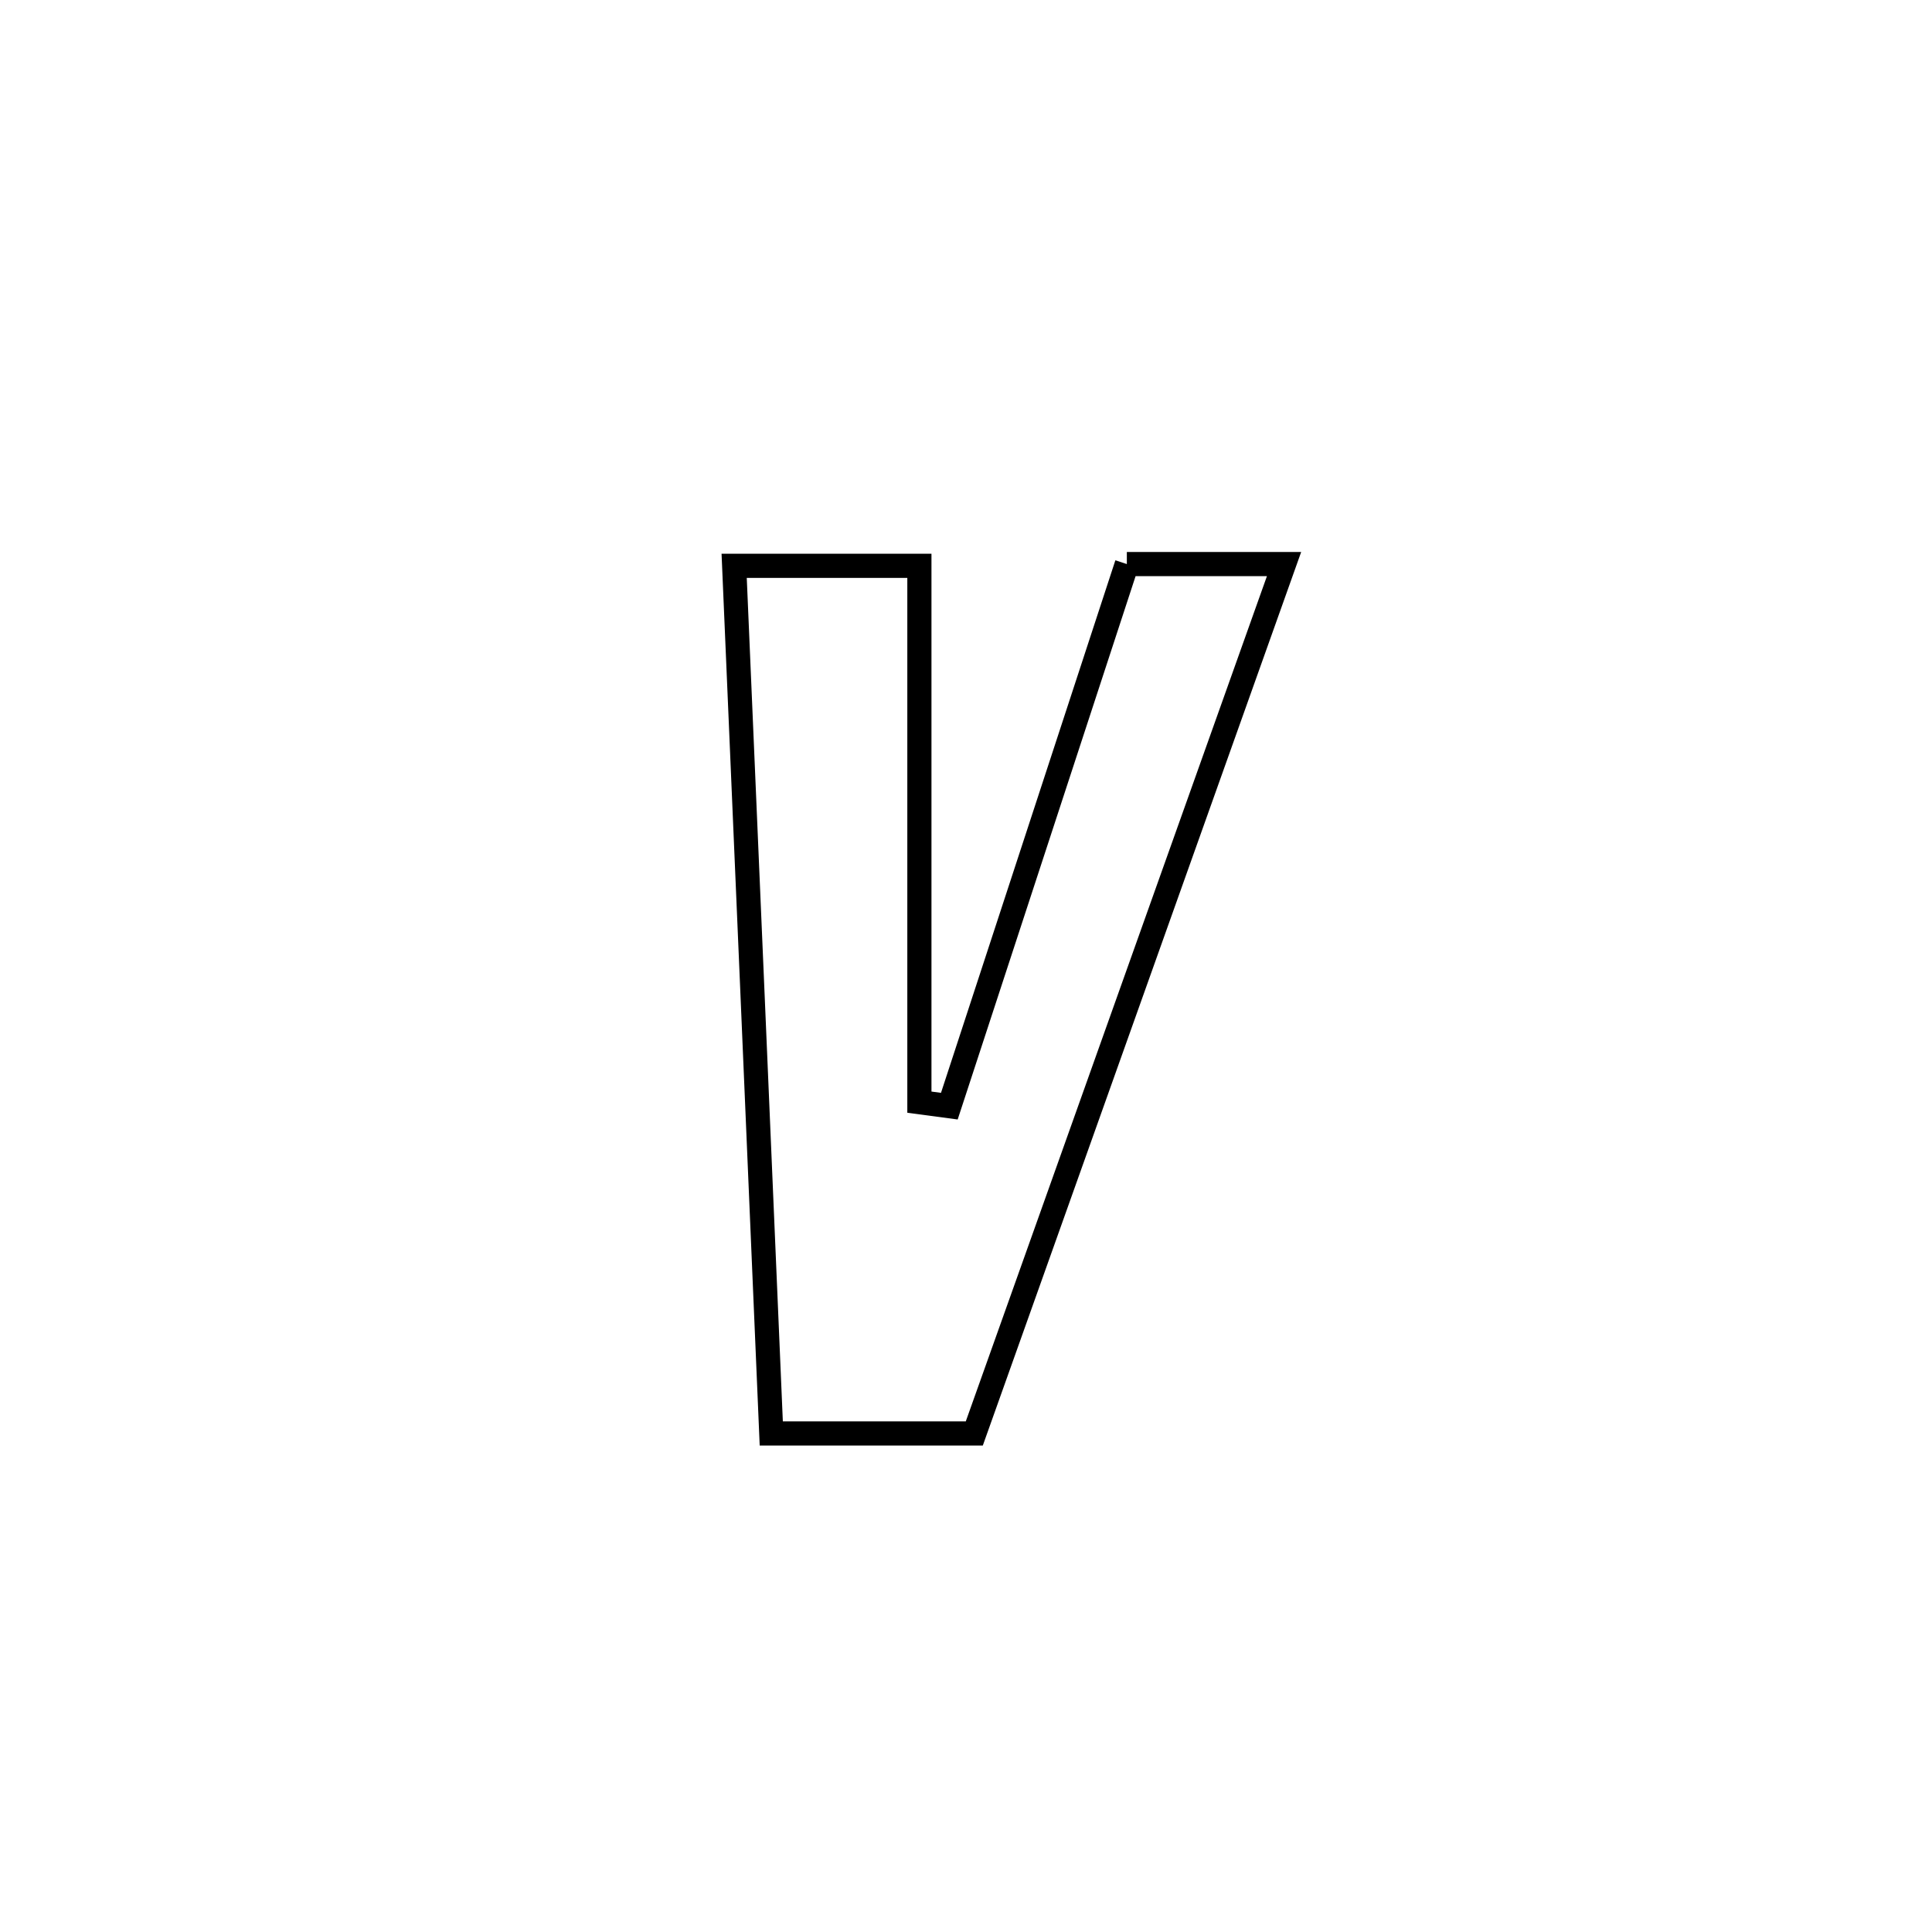 <svg xmlns="http://www.w3.org/2000/svg" viewBox="0.0 0.0 24.0 24.0" height="200px" width="200px"><path fill="none" stroke="black" stroke-width=".3" stroke-opacity="1.0"  filling="0" d="M13.998 7.007 L13.998 7.007 C14.649 7.007 15.3 7.007 15.951 7.007 L15.951 7.007 C15.31 8.807 14.668 10.607 14.027 12.407 C13.386 14.207 12.744 16.007 12.103 17.807 L12.103 17.807 C11.262 17.807 10.422 17.807 9.581 17.807 L9.581 17.807 C9.505 16.01 9.428 14.214 9.351 12.418 C9.274 10.621 9.197 8.825 9.12 7.029 L9.12 7.029 C9.37 7.029 11.191 7.029 11.421 7.029 L11.421 7.029 C11.421 9.249 11.421 11.47 11.421 13.691 L11.421 13.691 C11.545 13.707 11.669 13.724 11.793 13.741 L11.793 13.741 C12.528 11.496 13.263 9.252 13.998 7.007 L13.998 7.007"></path></svg>